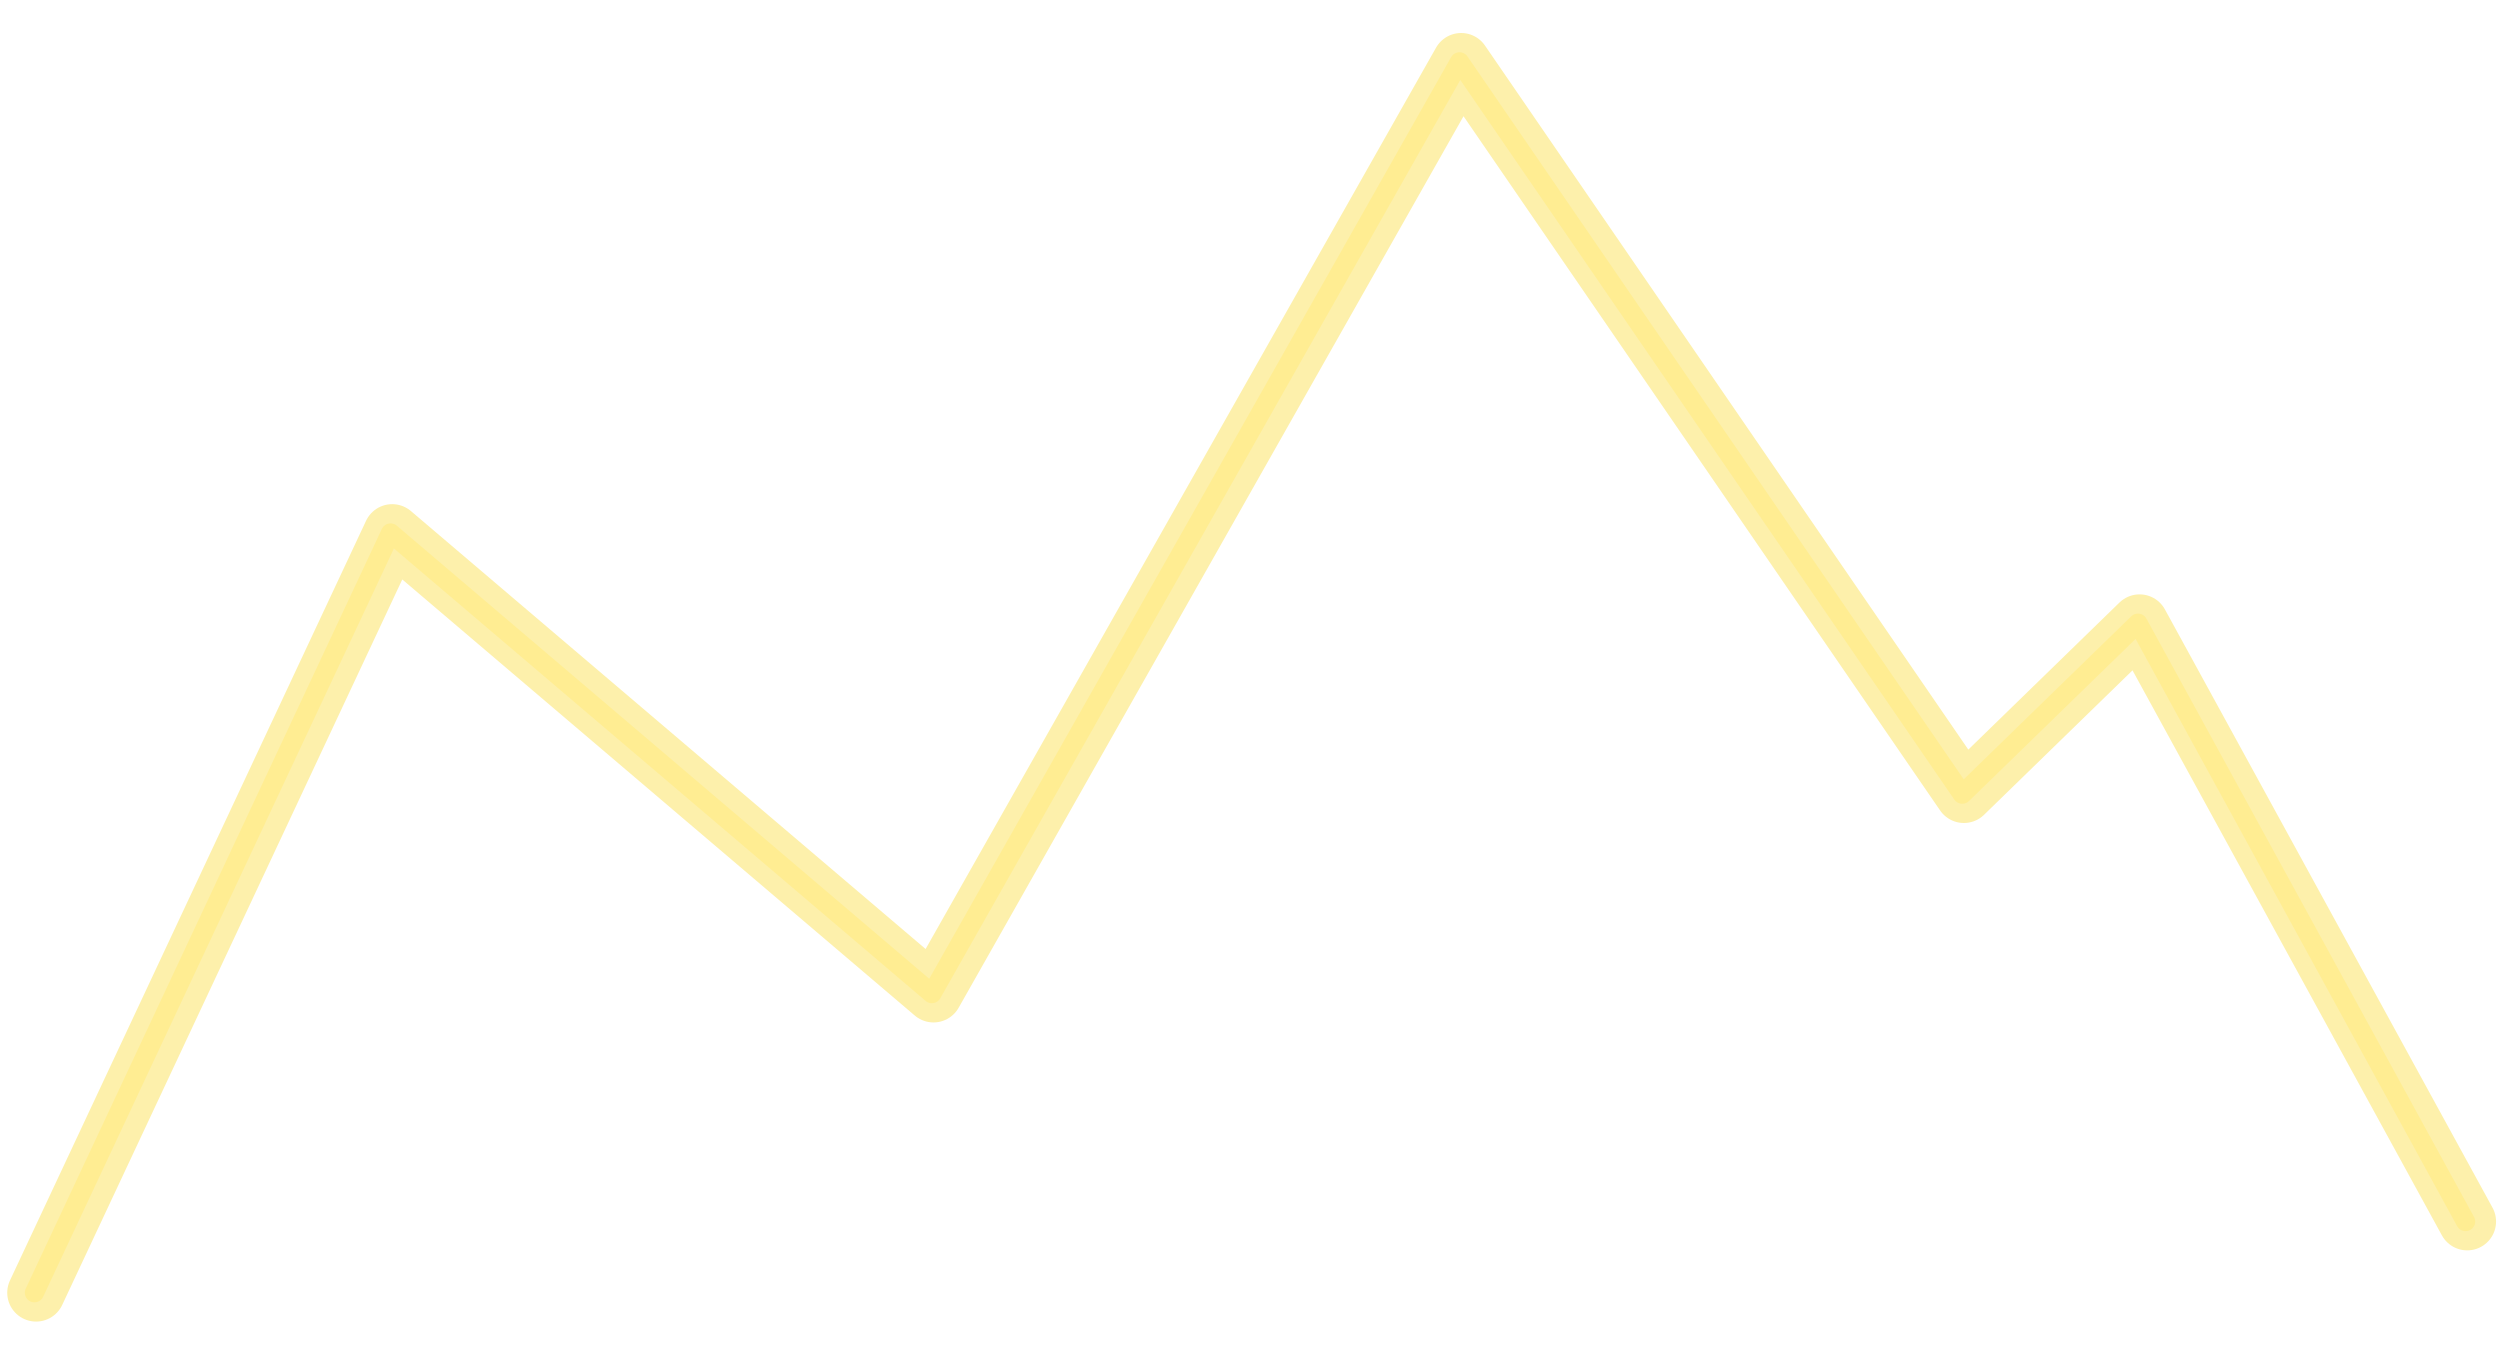 <?xml version="1.0" encoding="UTF-8" standalone="no"?>
<!DOCTYPE svg PUBLIC "-//W3C//DTD SVG 1.1//EN" "http://www.w3.org/Graphics/SVG/1.1/DTD/svg11.dtd">
<!-- Created with Vectornator (http://vectornator.io/) -->
<svg height="70.0px" stroke-miterlimit="10" style="fill-rule:nonzero;clip-rule:evenodd;stroke-linecap:round;stroke-linejoin:round;" version="1.1" viewBox="0 0 130 70" width="130.0px" xml:space="preserve" xmlns="http://www.w3.org/2000/svg" xmlns:xlink="http://www.w3.org/1999/xlink">
<defs>
<filter color-interpolation-filters="sRGB" filterUnits="userSpaceOnUse" height="74.506" id="Filter" width="136.92" x="-3.374" y="-2.034">
<feGaussianBlur in="SourceGraphic" result="Blur" stdDeviation="1.5"/>
</filter>
</defs>
<clipPath id="ArtboardFrame">
<rect height="70" width="130" x="0" y="0"/>
</clipPath>
<g clip-path="url(#ArtboardFrame)" id="Layer-1">
<path d="M1.876 67.222L20.394 27.716L48.542 51.667L75.981 3.216L102.123 41.296L111.258 32.407L128.295 63.519" fill="none" filter="url(#Filter)" opacity="1" stroke="#fdf0ab" stroke-linecap="butt" stroke-linejoin="round" stroke-width="3"/>
<path d="M1.79 67.222L20.309 27.716L48.457 51.667L75.895 3.216L102.037 41.296L111.173 32.407L128.21 63.519" fill="none" opacity="1" stroke="#ffed92" stroke-linecap="butt" stroke-linejoin="round" stroke-width="1"/>
</g>
</svg>
